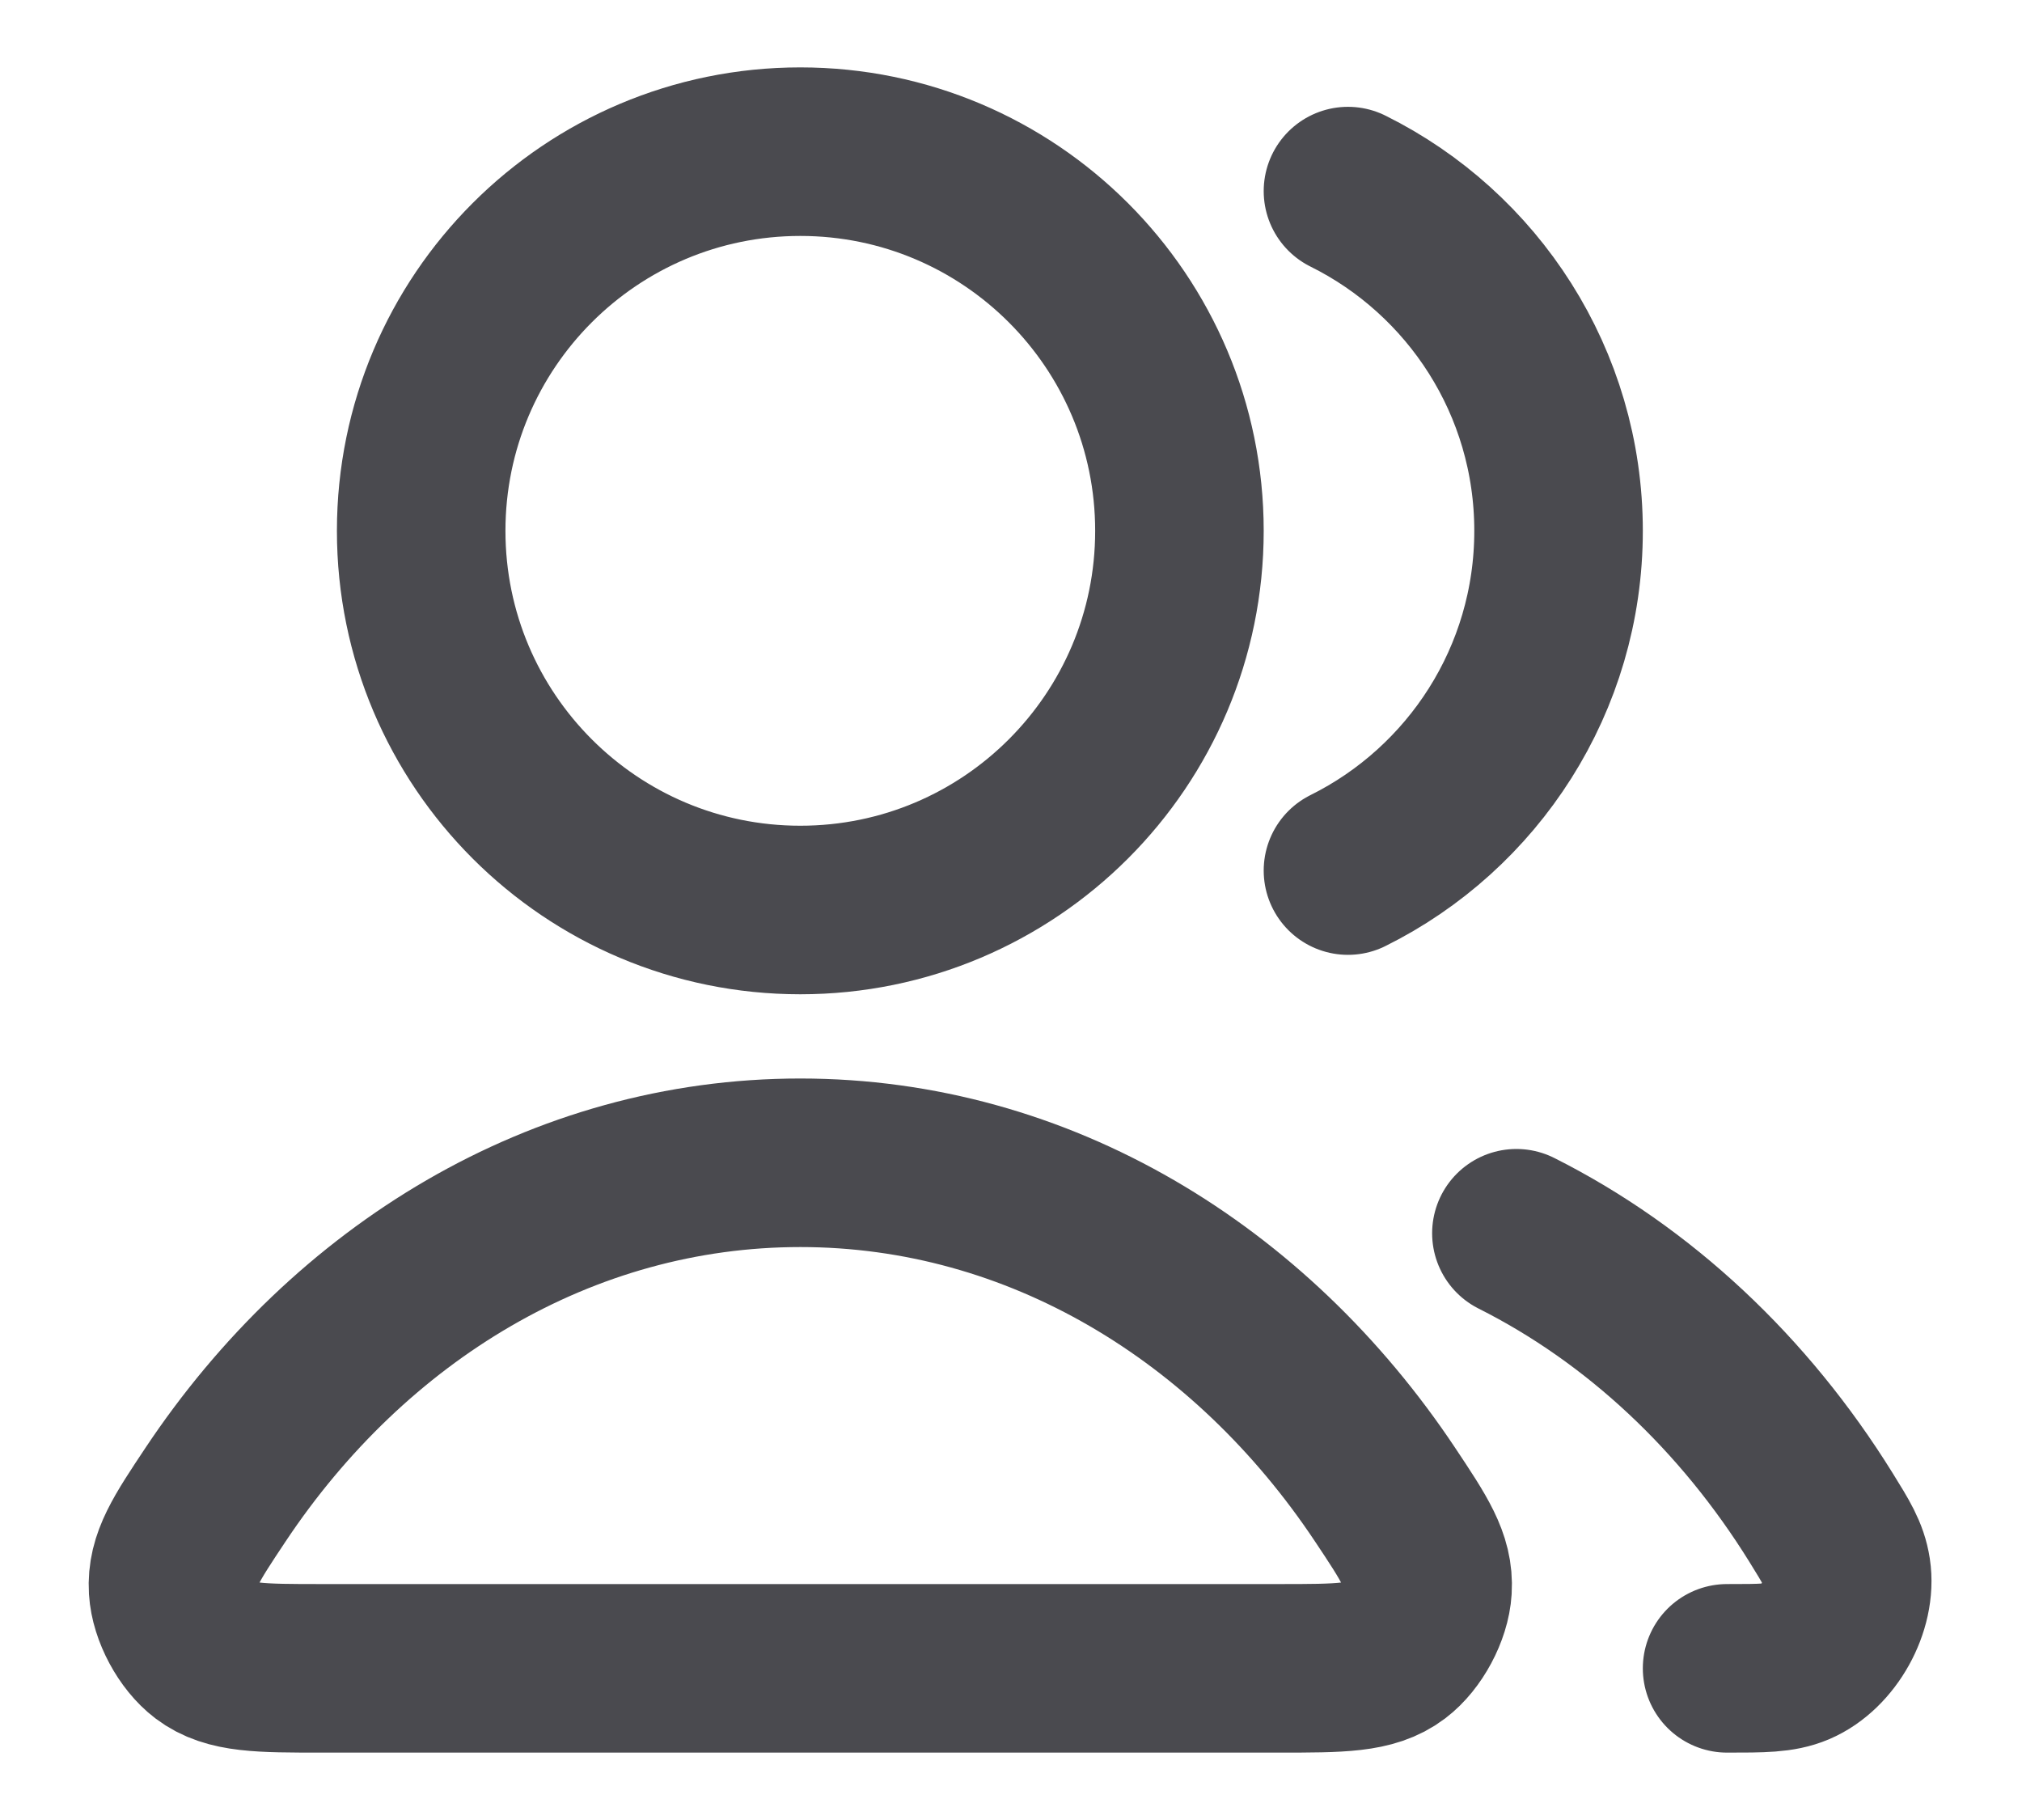 <svg width="20" height="18" viewBox="0 0 20 18" fill="none" xmlns="http://www.w3.org/2000/svg">
<path d="M14.999 12.197C16.213 12.807 17.253 13.785 18.012 15.008C18.162 15.25 18.238 15.371 18.264 15.539C18.316 15.88 18.083 16.299 17.766 16.434C17.61 16.5 17.434 16.5 17.083 16.5M13.333 8.61C14.568 7.997 15.416 6.722 15.416 5.25C15.416 3.778 14.568 2.503 13.333 1.89M11.666 5.25C11.666 7.321 9.987 9 7.916 9C5.845 9 4.166 7.321 4.166 5.25C4.166 3.179 5.845 1.5 7.916 1.5C9.987 1.5 11.666 3.179 11.666 5.25ZM2.132 14.782C3.461 12.787 5.557 11.5 7.916 11.5C10.275 11.5 12.371 12.787 13.7 14.782C13.991 15.219 14.137 15.438 14.12 15.717C14.107 15.934 13.964 16.2 13.791 16.331C13.568 16.5 13.261 16.5 12.647 16.5H3.185C2.571 16.5 2.264 16.5 2.041 16.331C1.868 16.2 1.725 15.934 1.712 15.717C1.695 15.438 1.841 15.219 2.132 14.782Z" stroke="#4A4A4F" stroke-width="1.667" stroke-linecap="round" stroke-linejoin="round"/>
</svg>
